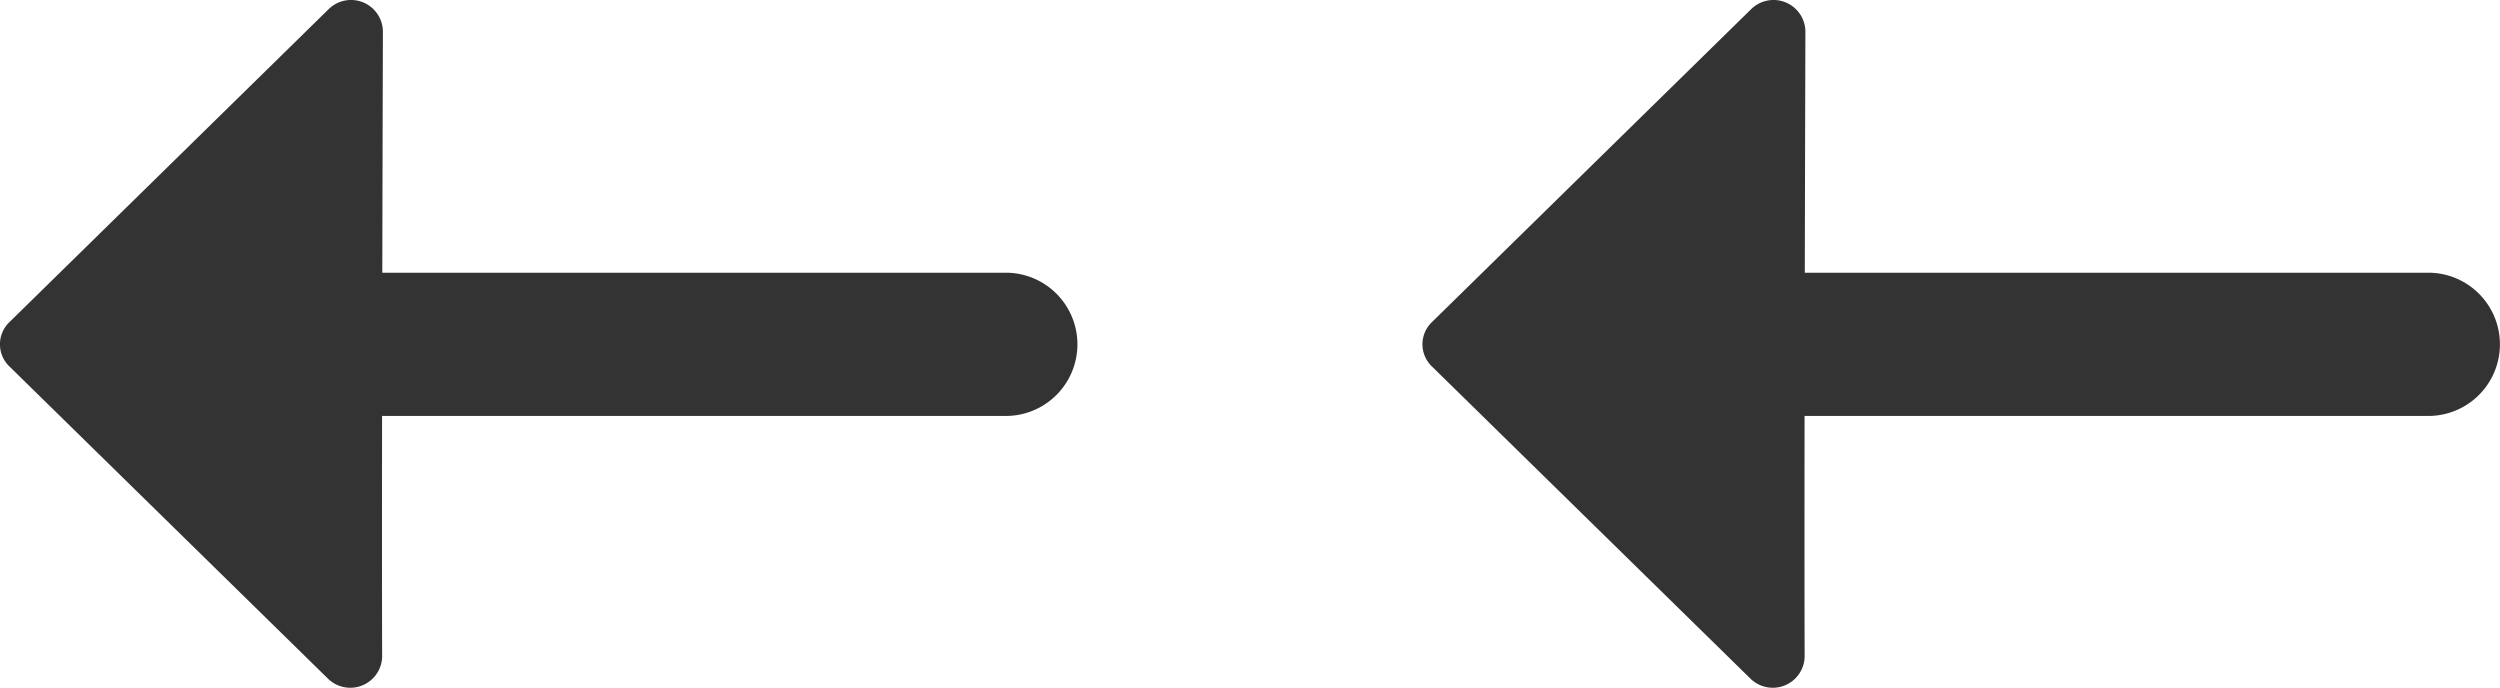 <svg xmlns="http://www.w3.org/2000/svg" width="29.877" height="8.22" viewBox="0 0 29.877 8.22">
  <defs>
    <style>
      .cls-1 {
        fill: #333;
      }
    </style>
  </defs>
  <g id="Group_857" data-name="Group 857" transform="translate(-13270.524 -1114.502)">
    <g id="Group_854" data-name="Group 854" transform="translate(11611.774 2138.03)">
      <path id="Path_19393" data-name="Path 19393" class="cls-1" d="M1685.144-1013.037h7.915a.856.856,0,0,0,.856-.856.856.856,0,0,0-.856-.856h-7.915a.856.856,0,0,0-.856.856A.856.856,0,0,0,1685.144-1013.037Z" transform="translate(-5.289 -5.52)"/>
      <path id="Path_19394" data-name="Path 19394" class="cls-1" d="M1679.668-1015.419l-3.807-3.731a.367.367,0,0,1,0-.527l3.815-3.74a.381.381,0,0,1,.65.263c-.005,1.773-.015,5.693-.009,7.473A.381.381,0,0,1,1679.668-1015.419Z" transform="translate(0 0)"/>
    </g>
    <g id="Group_855" data-name="Group 855" transform="translate(11594.774 2138.03)">
      <path id="Path_19393-2" data-name="Path 19393" class="cls-1" d="M1685.144-1013.037h7.915a.856.856,0,0,0,.856-.856.856.856,0,0,0-.856-.856h-7.915a.856.856,0,0,0-.856.856A.856.856,0,0,0,1685.144-1013.037Z" transform="translate(-5.289 -5.52)"/>
      <path id="Path_19394-2" data-name="Path 19394" class="cls-1" d="M1679.668-1015.419l-3.807-3.731a.367.367,0,0,1,0-.527l3.815-3.74a.381.381,0,0,1,.65.263c-.005,1.773-.015,5.693-.009,7.473A.381.381,0,0,1,1679.668-1015.419Z" transform="translate(0 0)"/>
    </g>
  </g>
</svg>
